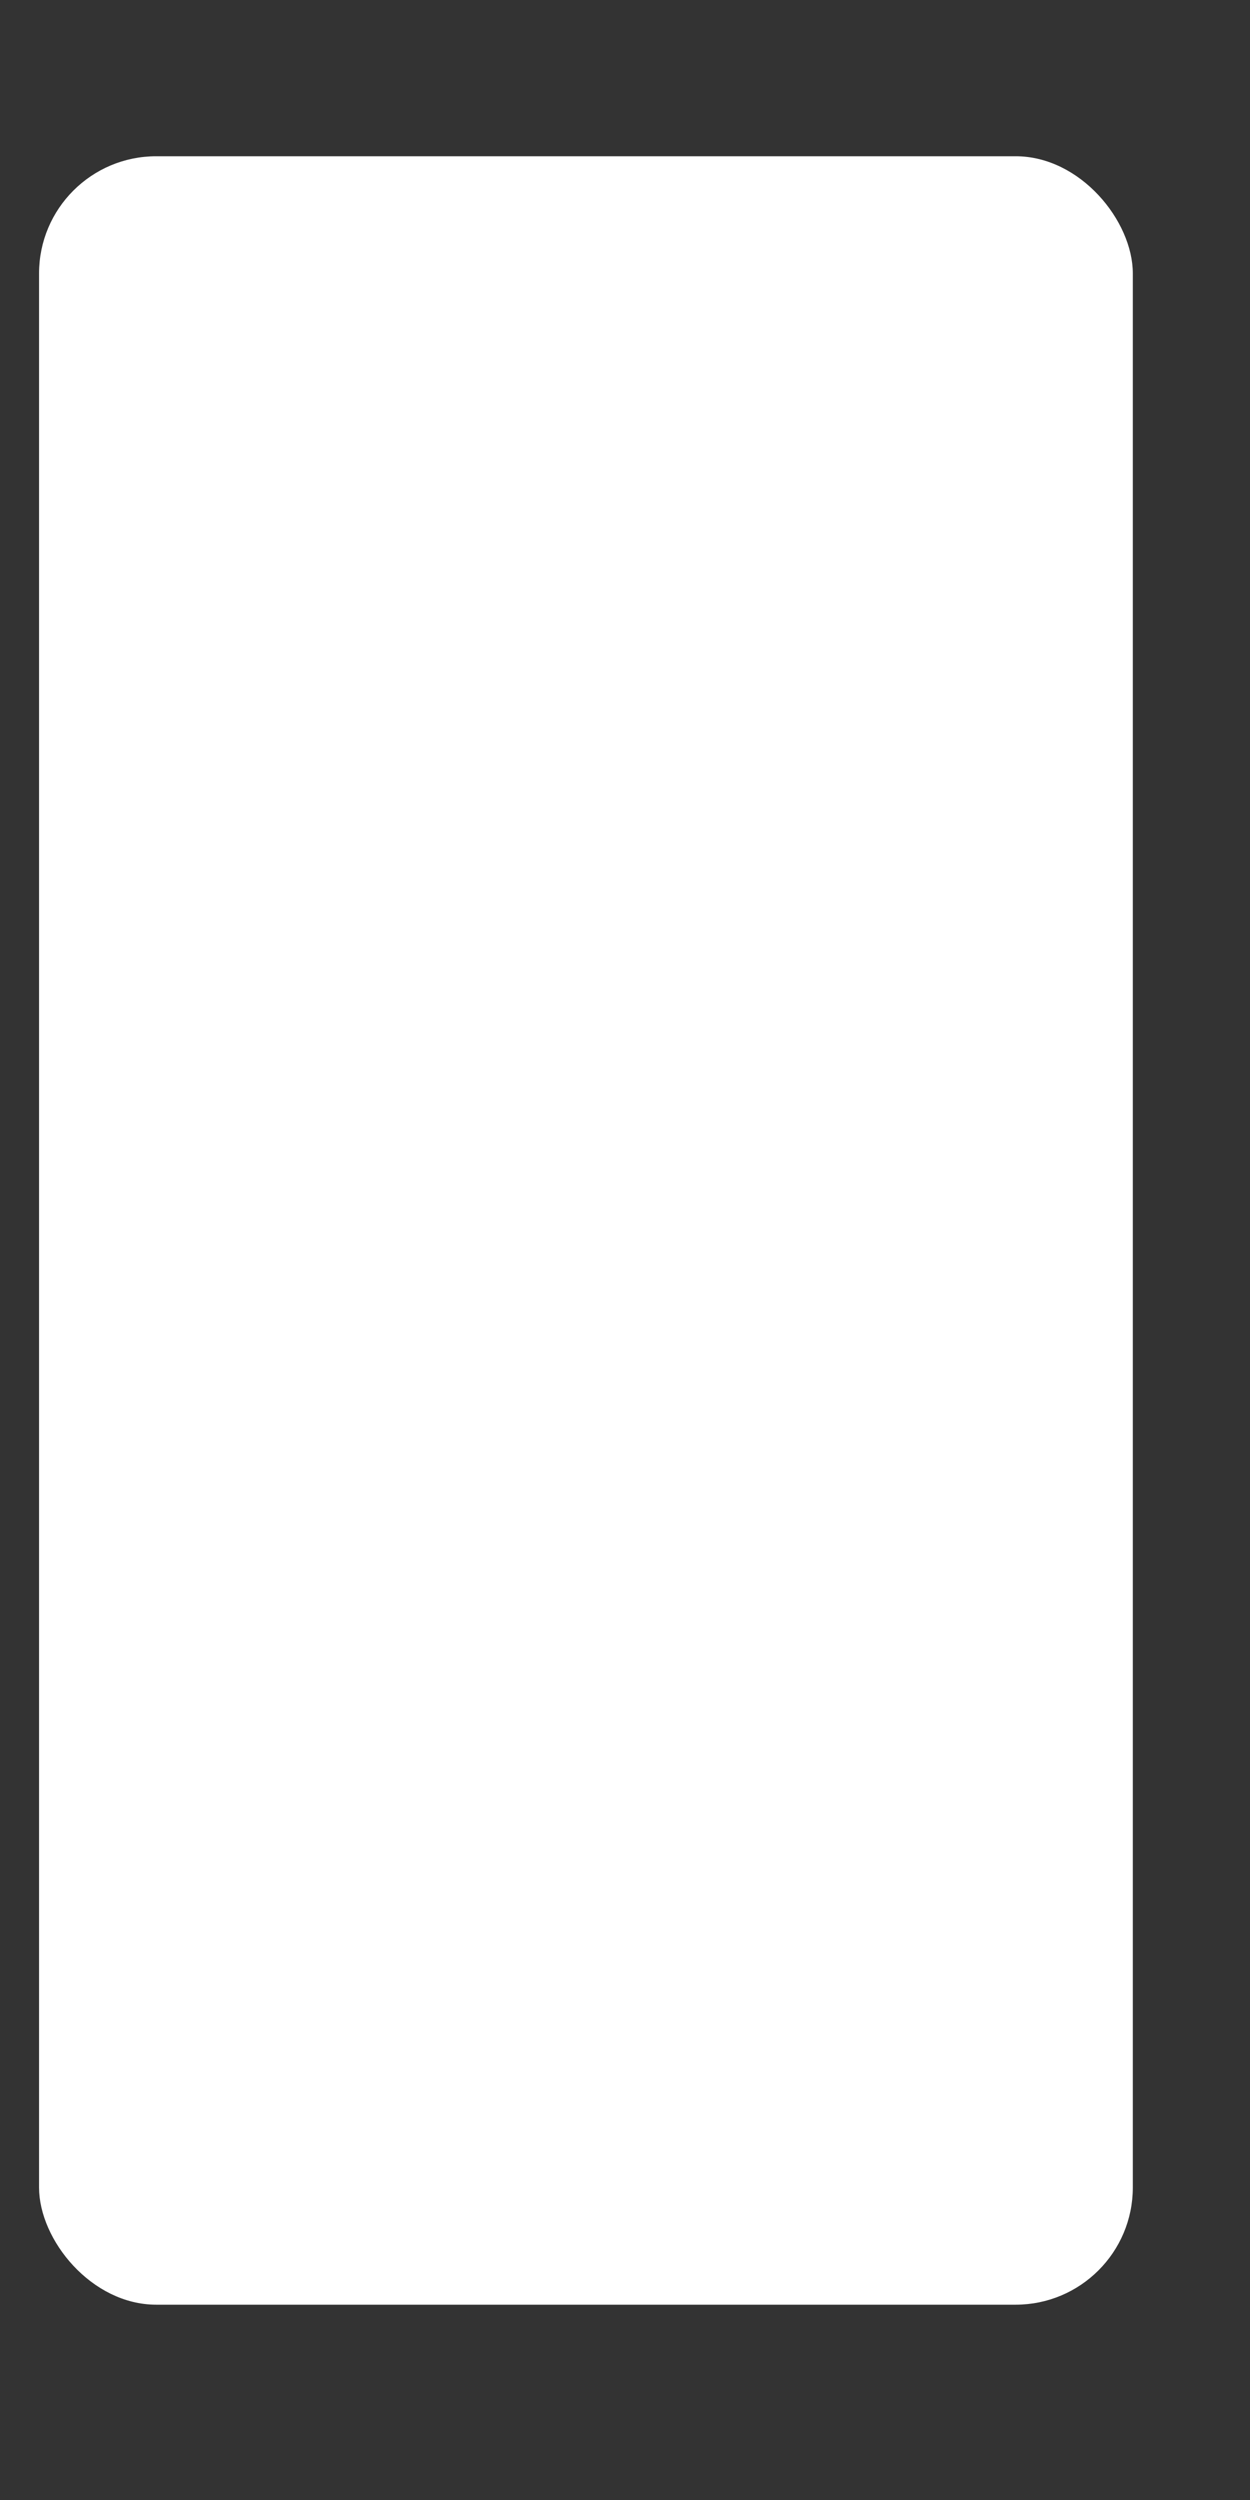 <svg viewBox="0 0 32 64" xmlns="http://www.w3.org/2000/svg">
  <rect x="0" y="0" width="32" height="64" fill="#333333" stroke="none"/>
  <rect x="1" y="4" width="28" height="55" rx="3" fill="white"/>
</svg>
